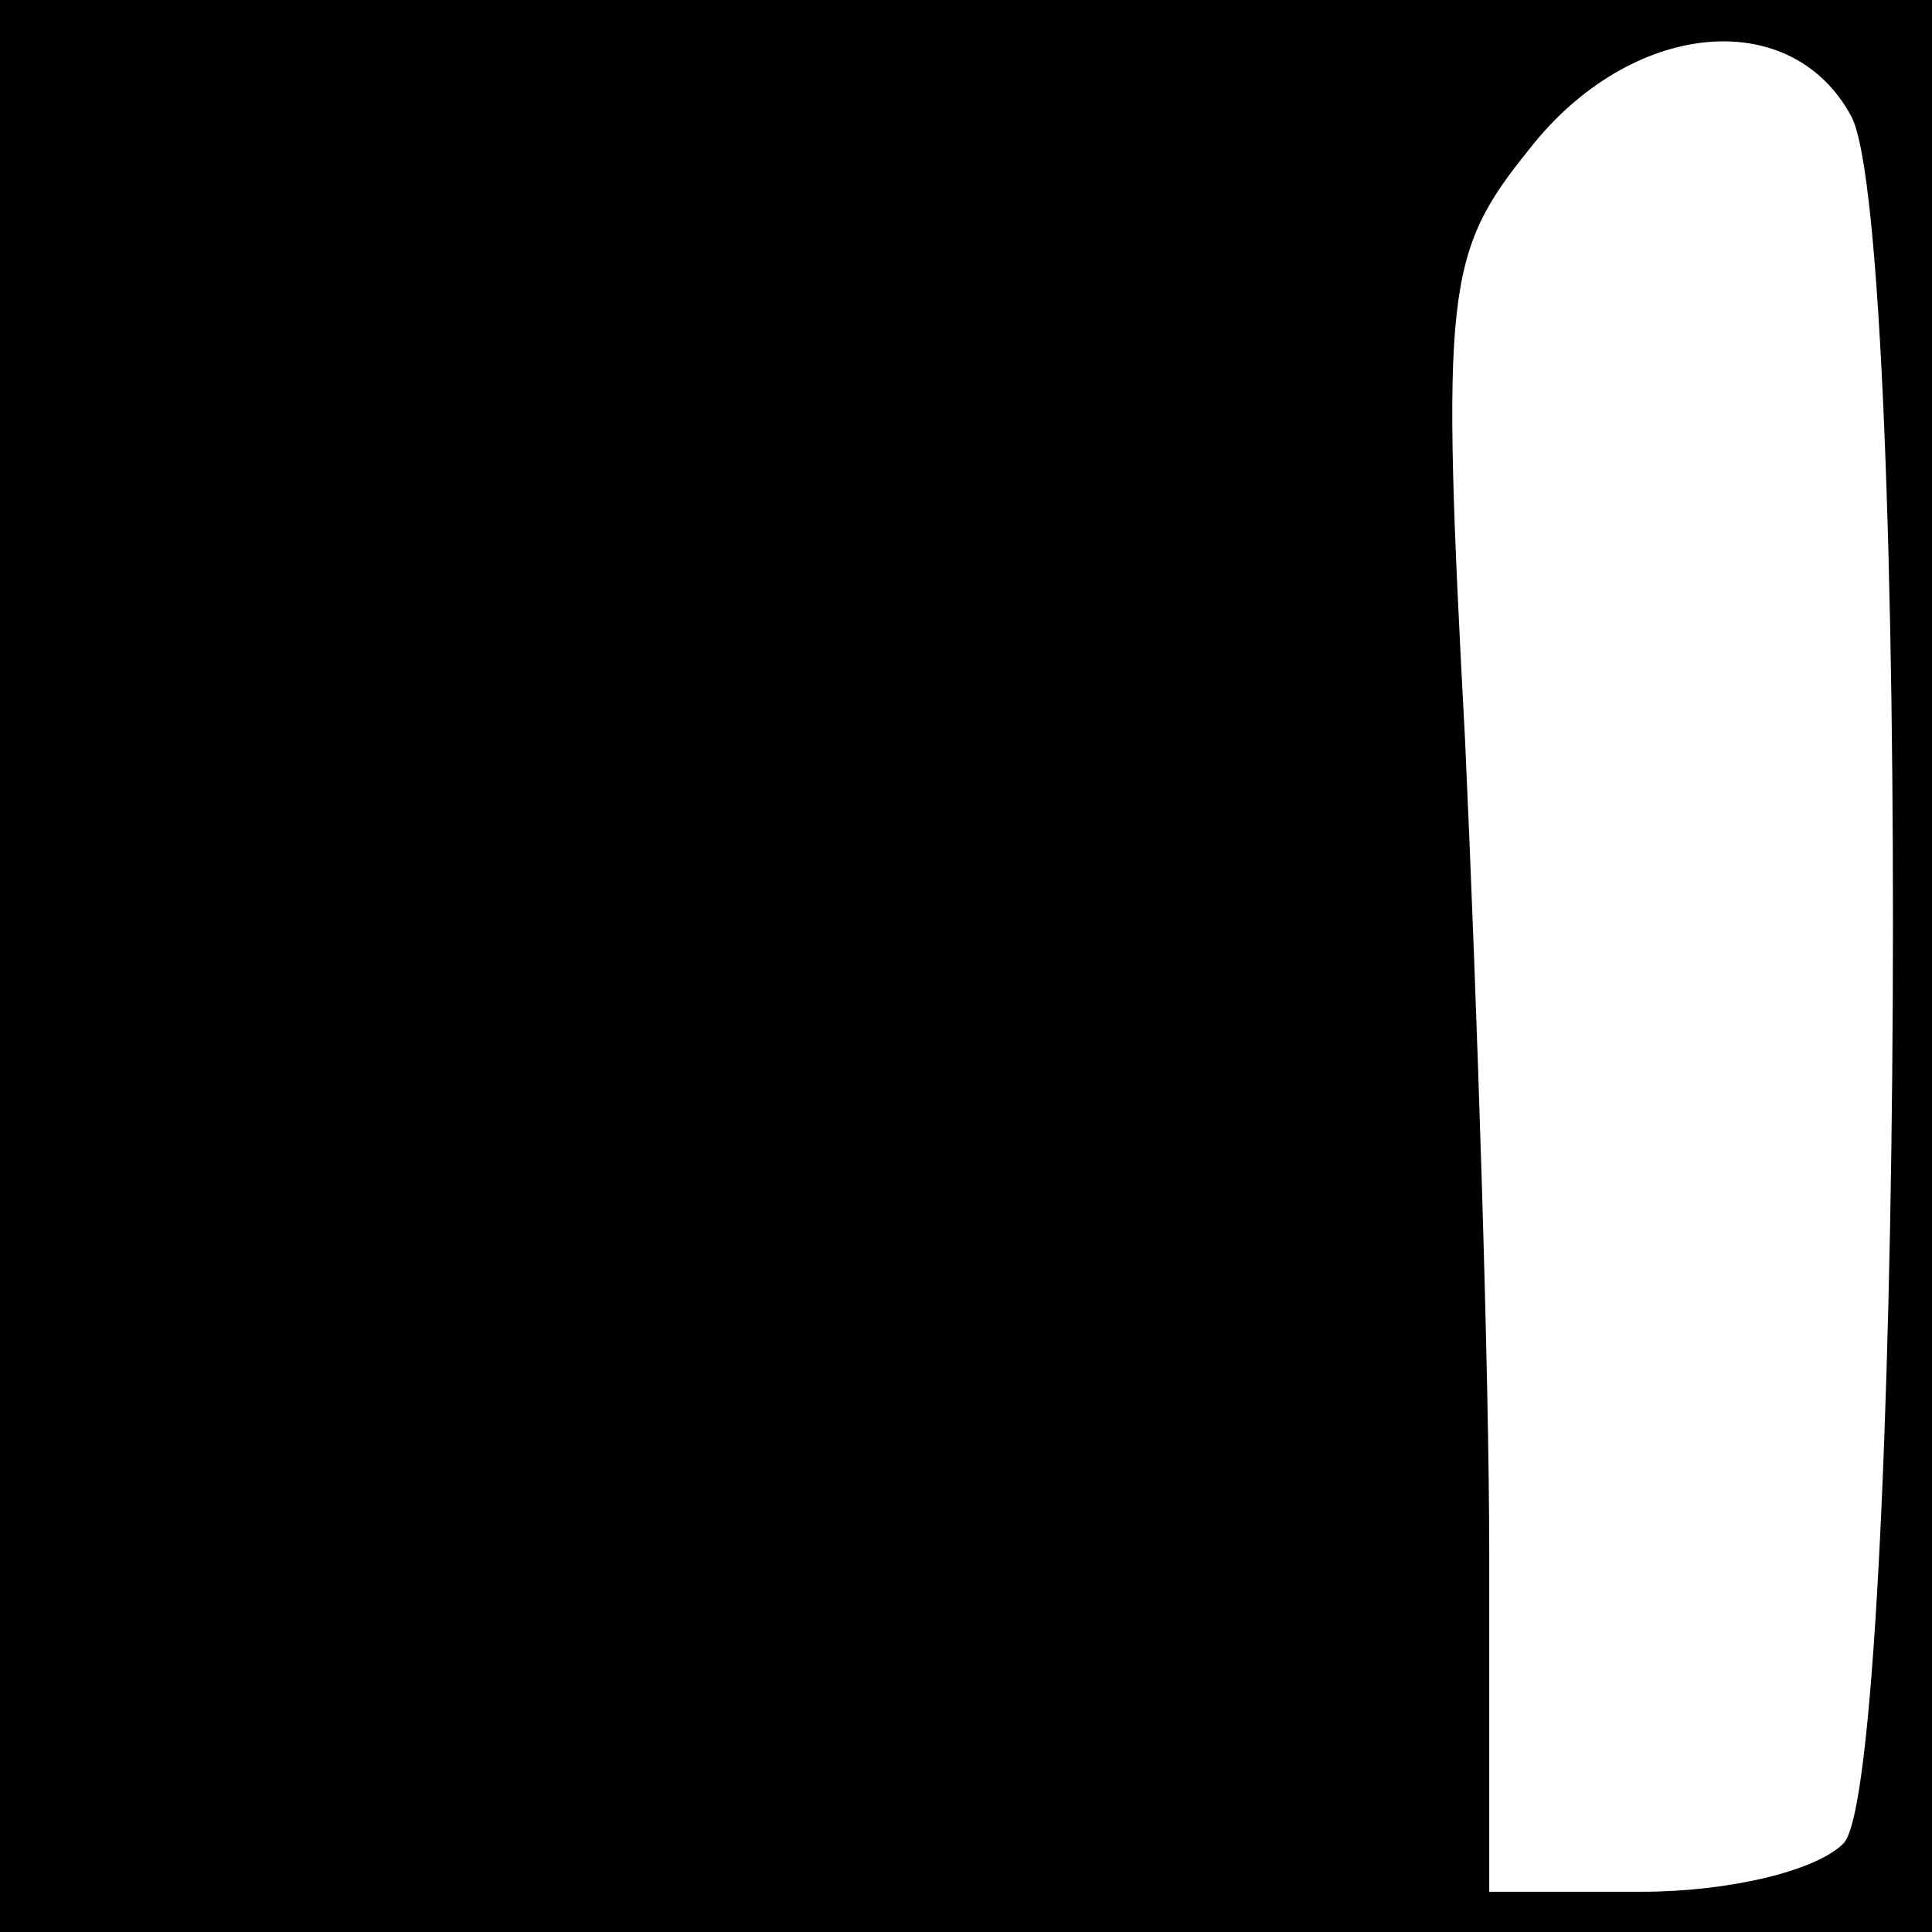 <?xml version="1.0" standalone="no"?>
<!DOCTYPE svg PUBLIC "-//W3C//DTD SVG 20010904//EN"
 "http://www.w3.org/TR/2001/REC-SVG-20010904/DTD/svg10.dtd">
<svg version="1.0" xmlns="http://www.w3.org/2000/svg"
 width="48pt" height="48pt" viewBox="0 0 48 48"
 preserveAspectRatio="xMidYMid meet">

<g transform="translate(0,48) scale(0.1,-0.1)"
fill="#000000" stroke="none">
<path d="M0 240 l0 -240 240 0 240 0 0 240 0 240 -240 0 -240 0 0 -240z m460
211 c15 -29 13 -414 -2 -429 -7 -7 -29 -12 -50 -12 l-38 0 0 83 c0 46 -3 137
-6 203 -6 112 -5 121 16 147 25 32 65 36 80 8z"/>
</g>
</svg>
